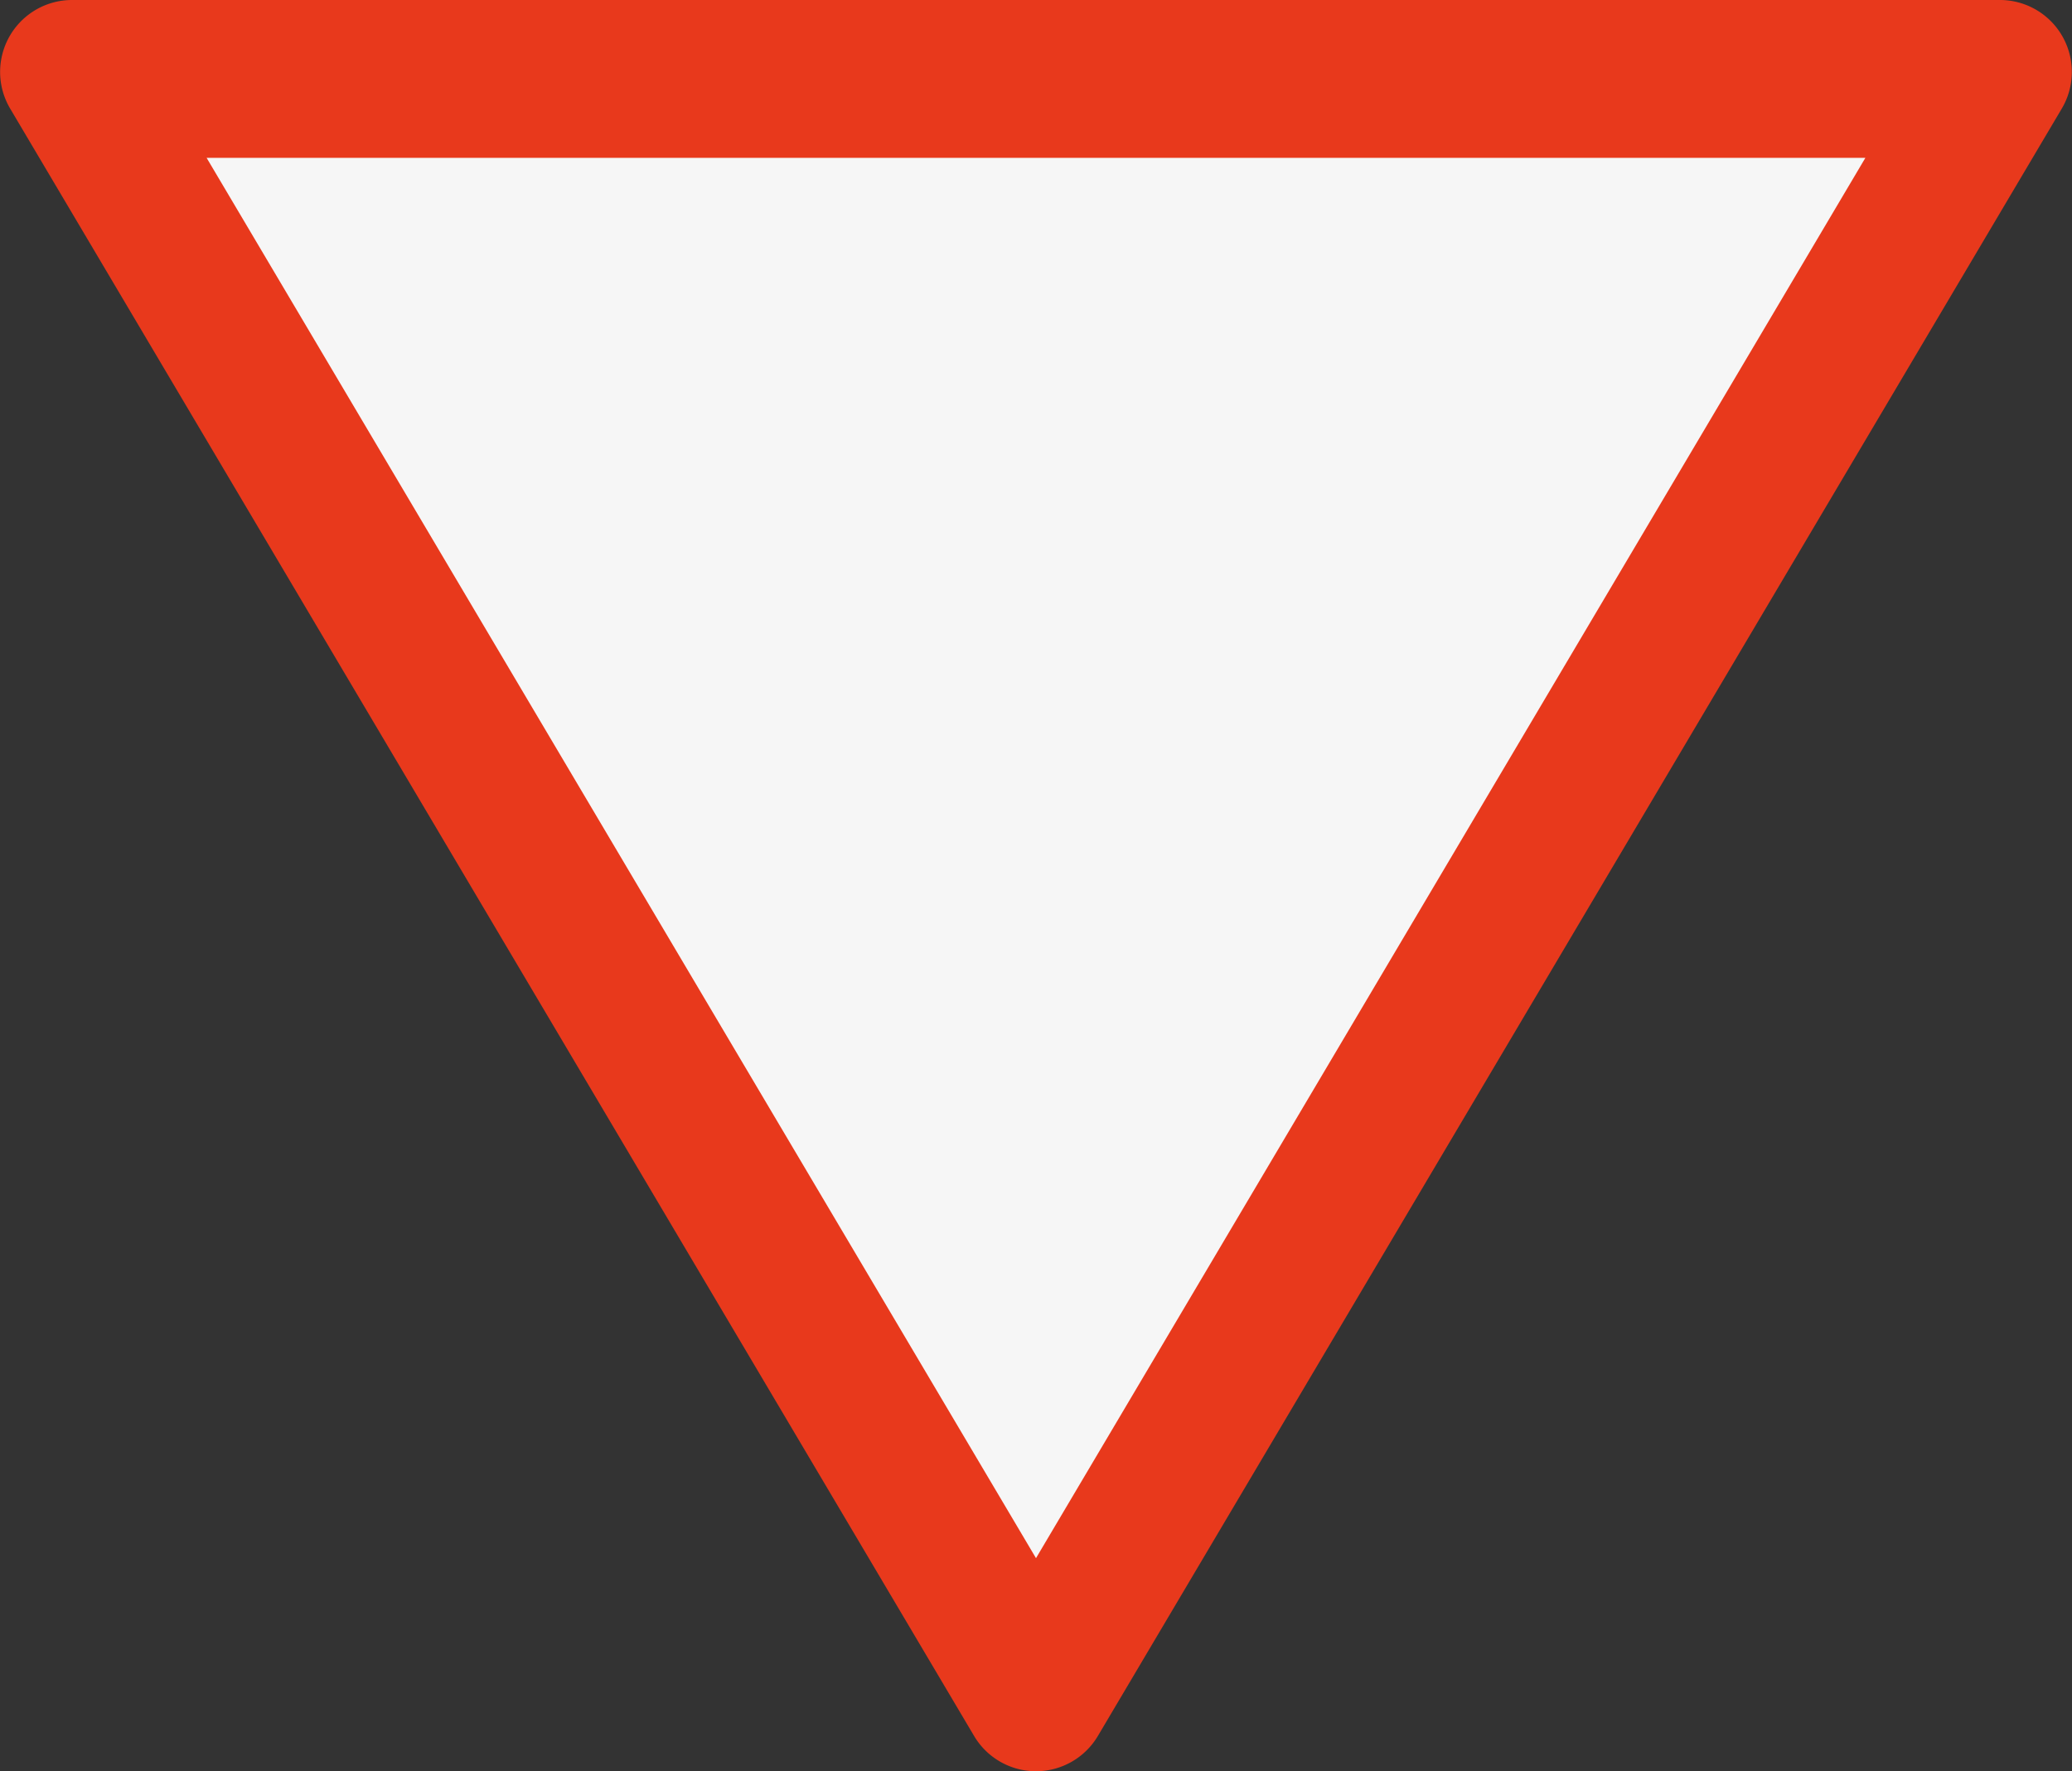 <svg xmlns="http://www.w3.org/2000/svg" width="77.776" height="66.496" viewBox="0 0 77.776 66.496"><rect x="0" y="0" width="77.776" height="66.496" fill="#333333" stroke="none"/><defs><style>.a{fill:#e8391c;}.b{fill:#f6f6f6;}</style></defs><path class="a" d="M548.4,576.508a2.7,2.7,0,0,1,2.321-4.072h72.373a2.7,2.7,0,0,1,2.322,4.072l-36.187,61.1a2.7,2.7,0,0,1-4.641,0Z" transform="translate(-548.021 -572.436)"/><path class="b" d="M552.52,575.873h62.264l-31.132,52.567Z" transform="translate(-544.764 -569.947)"/></svg>